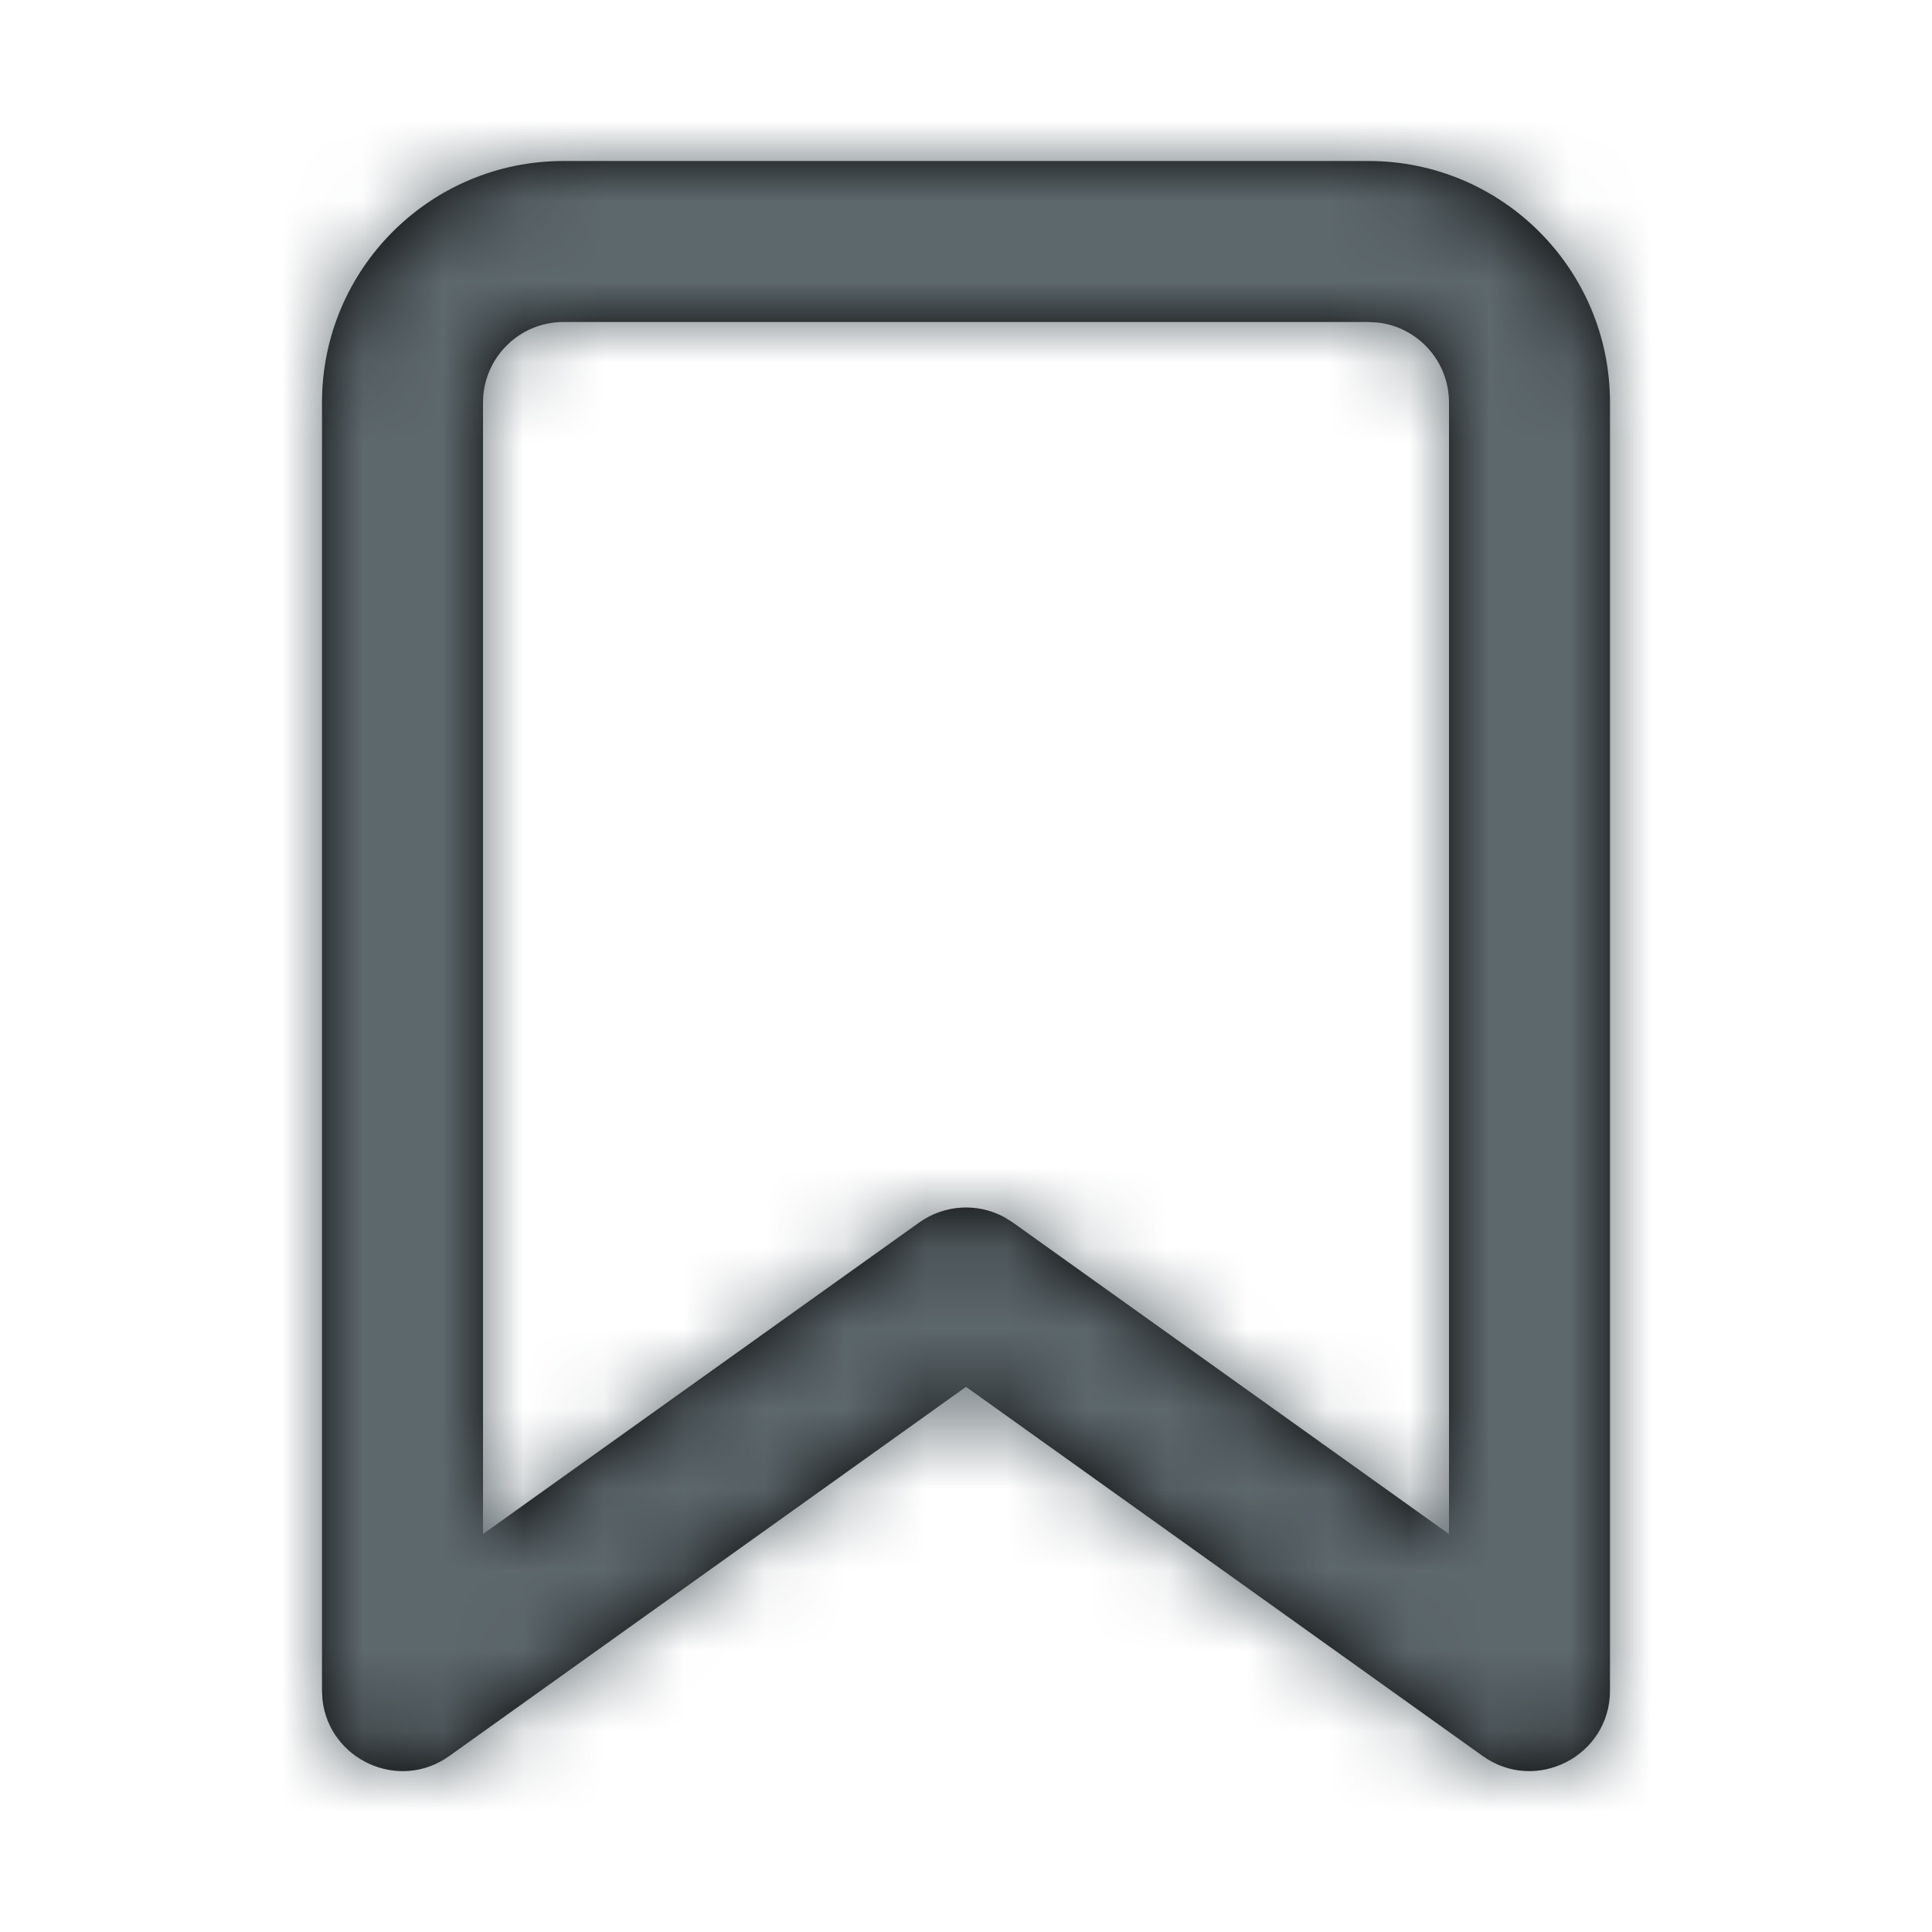 <?xml version="1.0" encoding="UTF-8"?>
<svg width="24px" height="24px" viewBox="0 0 24 24" version="1.1" xmlns="http://www.w3.org/2000/svg" xmlns:xlink="http://www.w3.org/1999/xlink">
    <title>7D3AFC0F-9558-4D91-A456-322261B5213C</title>
    <defs>
        <path d="M17,2 L7,2 C5.343,2 4,3.343 4,5 L4,21 L4.006,21.114 C4.087,21.856 4.951,22.264 5.581,21.814 L12,17.228 L18.419,21.814 C19.081,22.286 20,21.813 20,21 L20,5 C20,3.343 18.657,2 17,2 Z M17,4 L17.117,4.007 C17.614,4.064 18,4.487 18,5 L18,19.057 L12.581,15.186 L12.474,15.119 C12.141,14.94 11.732,14.963 11.419,15.186 L6,19.056 L6,5 C6,4.448 6.448,4 7,4 L17,4 Z" id="path-1"></path>
    </defs>
    <g id="Page-1" stroke="none" stroke-width="1" fill="none" fill-rule="evenodd">
        <g id="04A---Home" transform="translate(-175, -4047)">
            <g id="Components-/-Bottom-Nav" transform="translate(0, 4029)">
                <g id="ic_bookmark" transform="translate(175, 18)">
                    <rect x="0" y="0" width="24" height="24"></rect>
                    <mask id="mask-2" fill="white">
                        <use xlink:href="#path-1"></use>
                    </mask>
                    <use id="Mask" fill="#000000" fill-rule="nonzero" xlink:href="#path-1"></use>
                    <g id="Color-/-Primary-Grey" mask="url(#mask-2)" fill="#5D686C">
                        <rect id="color" x="0" y="0" width="24" height="24"></rect>
                    </g>
                </g>
            </g>
        </g>
    </g>
</svg>